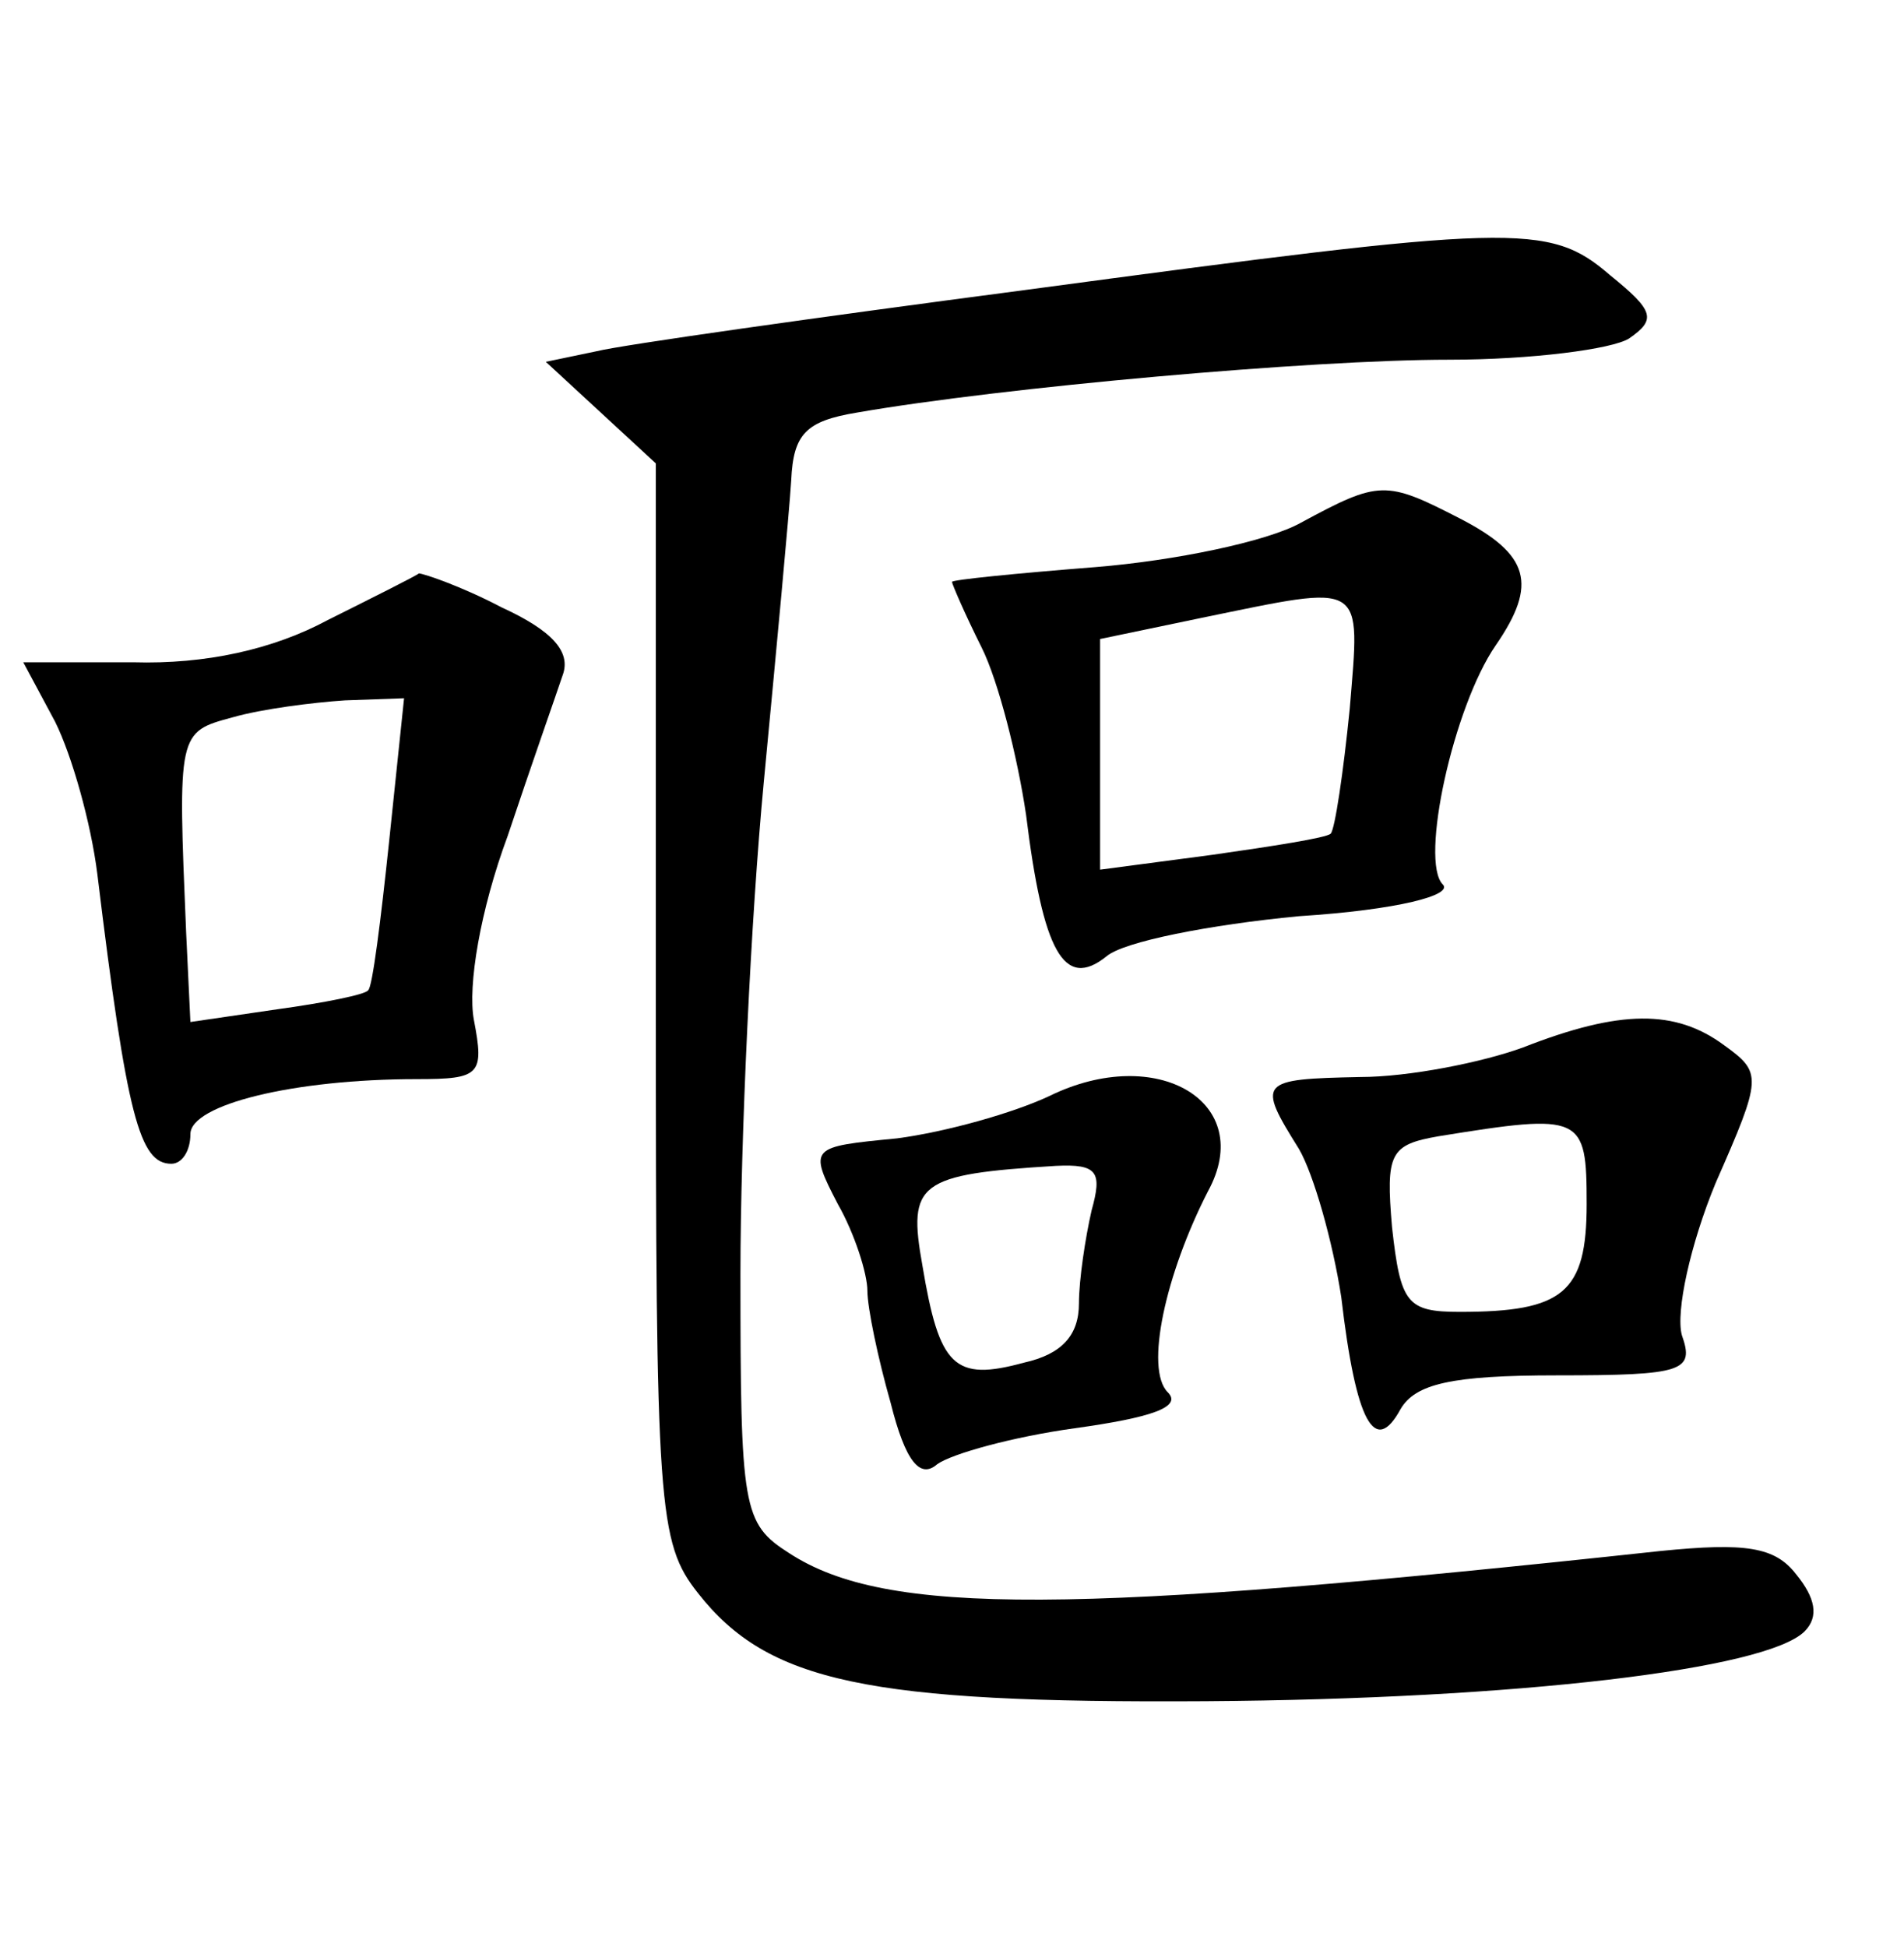 <?xml version="1.0" standalone="no"?>
<!DOCTYPE svg PUBLIC "-//W3C//DTD SVG 20010904//EN"
 "http://www.w3.org/TR/2001/REC-SVG-20010904/DTD/svg10.dtd">
<svg version="1.0" xmlns="http://www.w3.org/2000/svg"
 width="90pt" height="92pt" viewBox="0 0 90 92"
 preserveAspectRatio="xMidYMid meet">
<g transform="translate(0,92) scale(0.1,-0.1)"
fill="#000000" stroke="none">
<path d="M485 783 c-99 -13 -191 -26 -203 -29 l-24 -5 26 -24 26 -24 0 -254
c0 -240 1 -256 20 -280 33 -42 80 -52 240 -51 147 1 265 15 283 33 7 7 5 16
-4 27 -10 13 -24 15 -64 11 -278 -30 -366 -31 -412 -1 -22 14 -23 21 -23 132
0 64 5 169 11 232 6 63 12 127 13 143 1 22 7 28 31 32 69 12 215 25 280 25 39
0 77 5 85 10 13 9 12 13 -9 30 -29 25 -45 24 -276 -7z"/>
<path d="M615 673 c-16 -9 -60 -18 -97 -21 -38 -3 -68 -6 -68 -7 0 -1 6 -15
14 -31 8 -16 17 -52 21 -79 8 -65 18 -83 38 -67 8 7 49 15 91 19 47 3 73 10
68 15 -11 11 5 84 25 113 20 29 16 43 -17 60 -35 18 -38 18 -75 -2z m23 -88
c-3 -30 -7 -57 -9 -59 -2 -2 -28 -6 -56 -10 l-53 -7 0 55 0 54 48 10 c78 16
75 18 70 -43z"/>
<path d="M155 627 c-26 -14 -58 -21 -92 -20 l-52 0 15 -28 c8 -16 17 -48 20
-72 14 -115 20 -137 35 -137 5 0 9 6 9 14 0 14 49 26 107 26 30 0 32 2 27 28
-3 16 3 52 16 87 11 33 23 67 26 76 4 11 -5 21 -29 32 -19 10 -37 16 -39 16
-1 -1 -21 -11 -43 -22z m29 -104 c-4 -38 -8 -70 -10 -71 -1 -2 -21 -6 -43 -9
l-41 -6 -2 42 c-4 95 -4 95 22 102 14 4 38 7 53 8 l28 1 -7 -67z"/>
<path d="M720 425 c-19 -7 -54 -14 -77 -14 -48 -1 -49 -2 -29 -34 7 -12 16
-44 20 -70 7 -60 16 -75 28 -53 7 12 24 16 74 16 60 0 65 2 59 19 -3 11 4 43
16 72 22 50 22 52 4 65 -23 17 -49 17 -95 -1z m30 -74 c0 -42 -11 -51 -60 -51
-25 0 -28 4 -32 40 -3 35 -1 39 22 43 68 11 70 10 70 -32z"/>
<path d="M496 402 c-17 -8 -49 -17 -72 -20 -41 -4 -42 -4 -28 -31 8 -14 14
-33 14 -41 0 -8 5 -32 11 -53 7 -28 14 -36 22 -29 7 5 36 13 65 17 36 5 51 10
44 17 -11 11 -1 56 19 95 23 42 -24 70 -75 45z m20 -54 c-3 -13 -6 -33 -6 -44
0 -15 -8 -24 -26 -28 -33 -9 -40 -2 -48 46 -7 39 -2 43 63 47 20 1 22 -3 17
-21z"/>
</g>
</svg>
